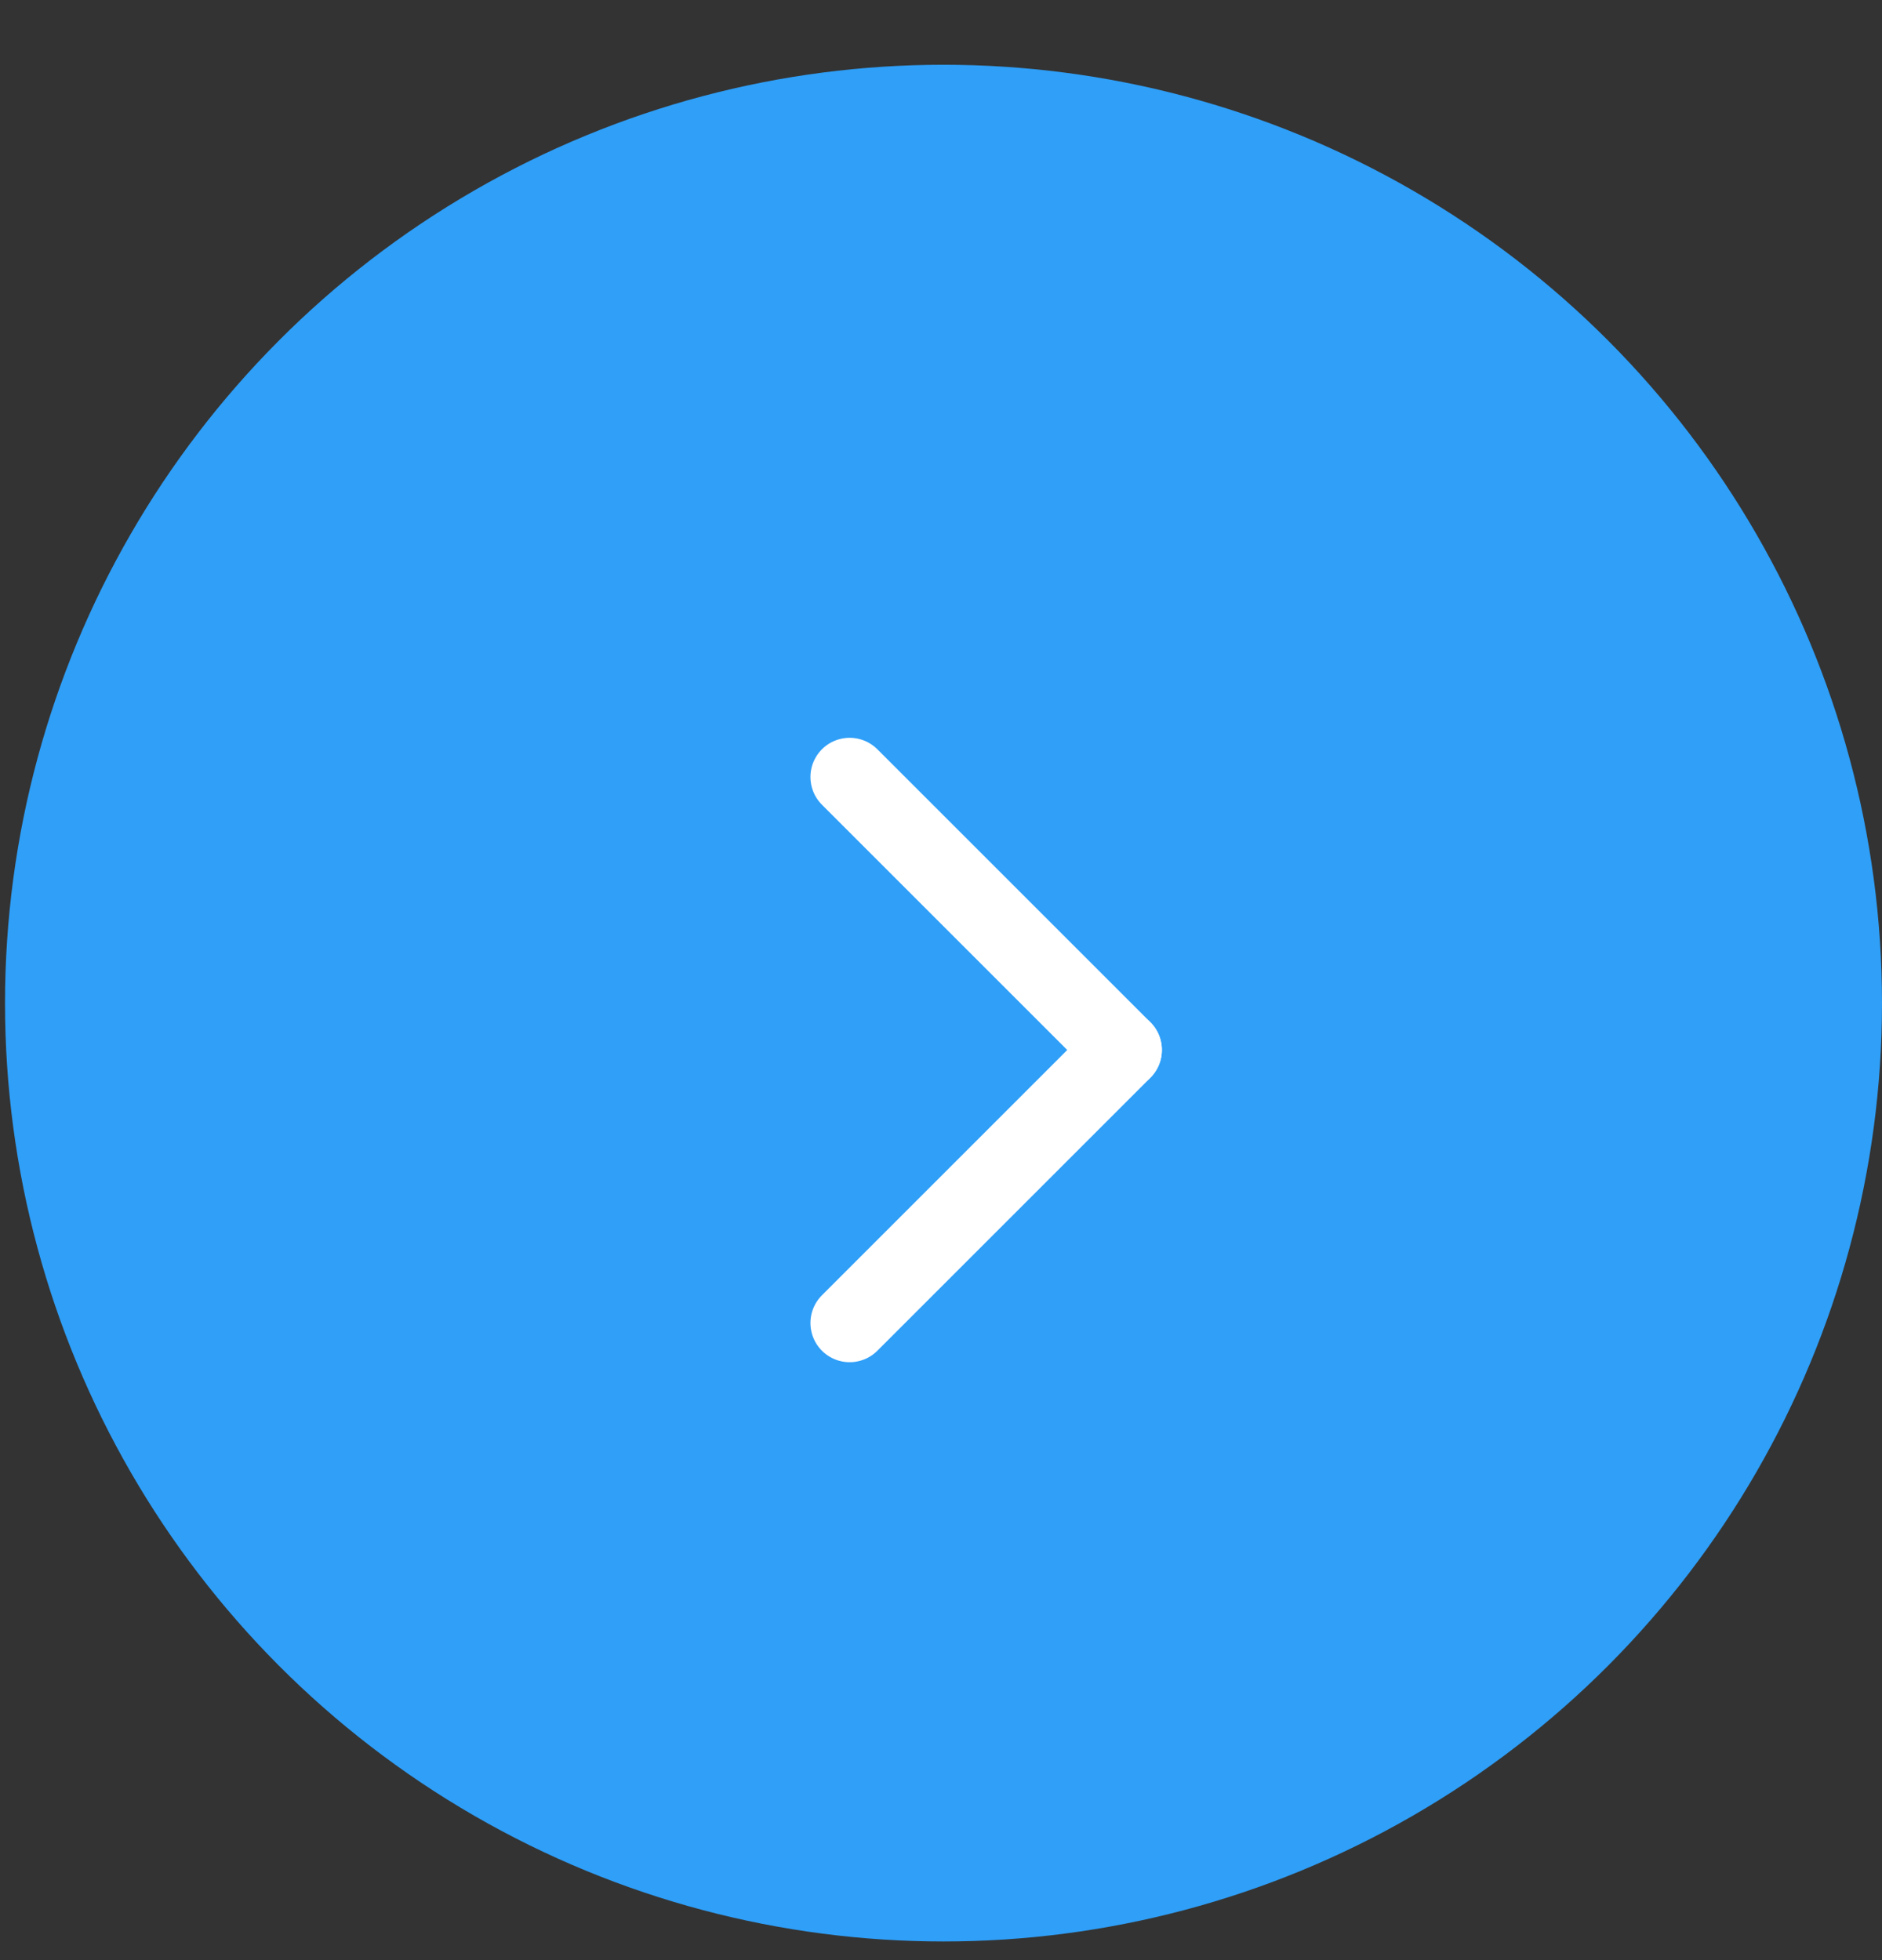 <svg width="24" height="25" viewBox="0 0 24 25" fill="none" xmlns="http://www.w3.org/2000/svg">
<rect x="0" y="0" width="24" height="25" fill="#333333" stroke="none"/>
<circle cx="12.032" cy="12.794" r="11.968" fill="#2F9FF8"/>
<line x1="10.835" y1="16.874" x2="14.317" y2="13.392" stroke="white" stroke-linecap="round"/>
<line x1="0.5" y1="-0.5" x2="5.424" y2="-0.5" transform="matrix(0.707 0.707 0.707 -0.707 10.835 9.203)" stroke="white" stroke-linecap="round"/>
</svg>
